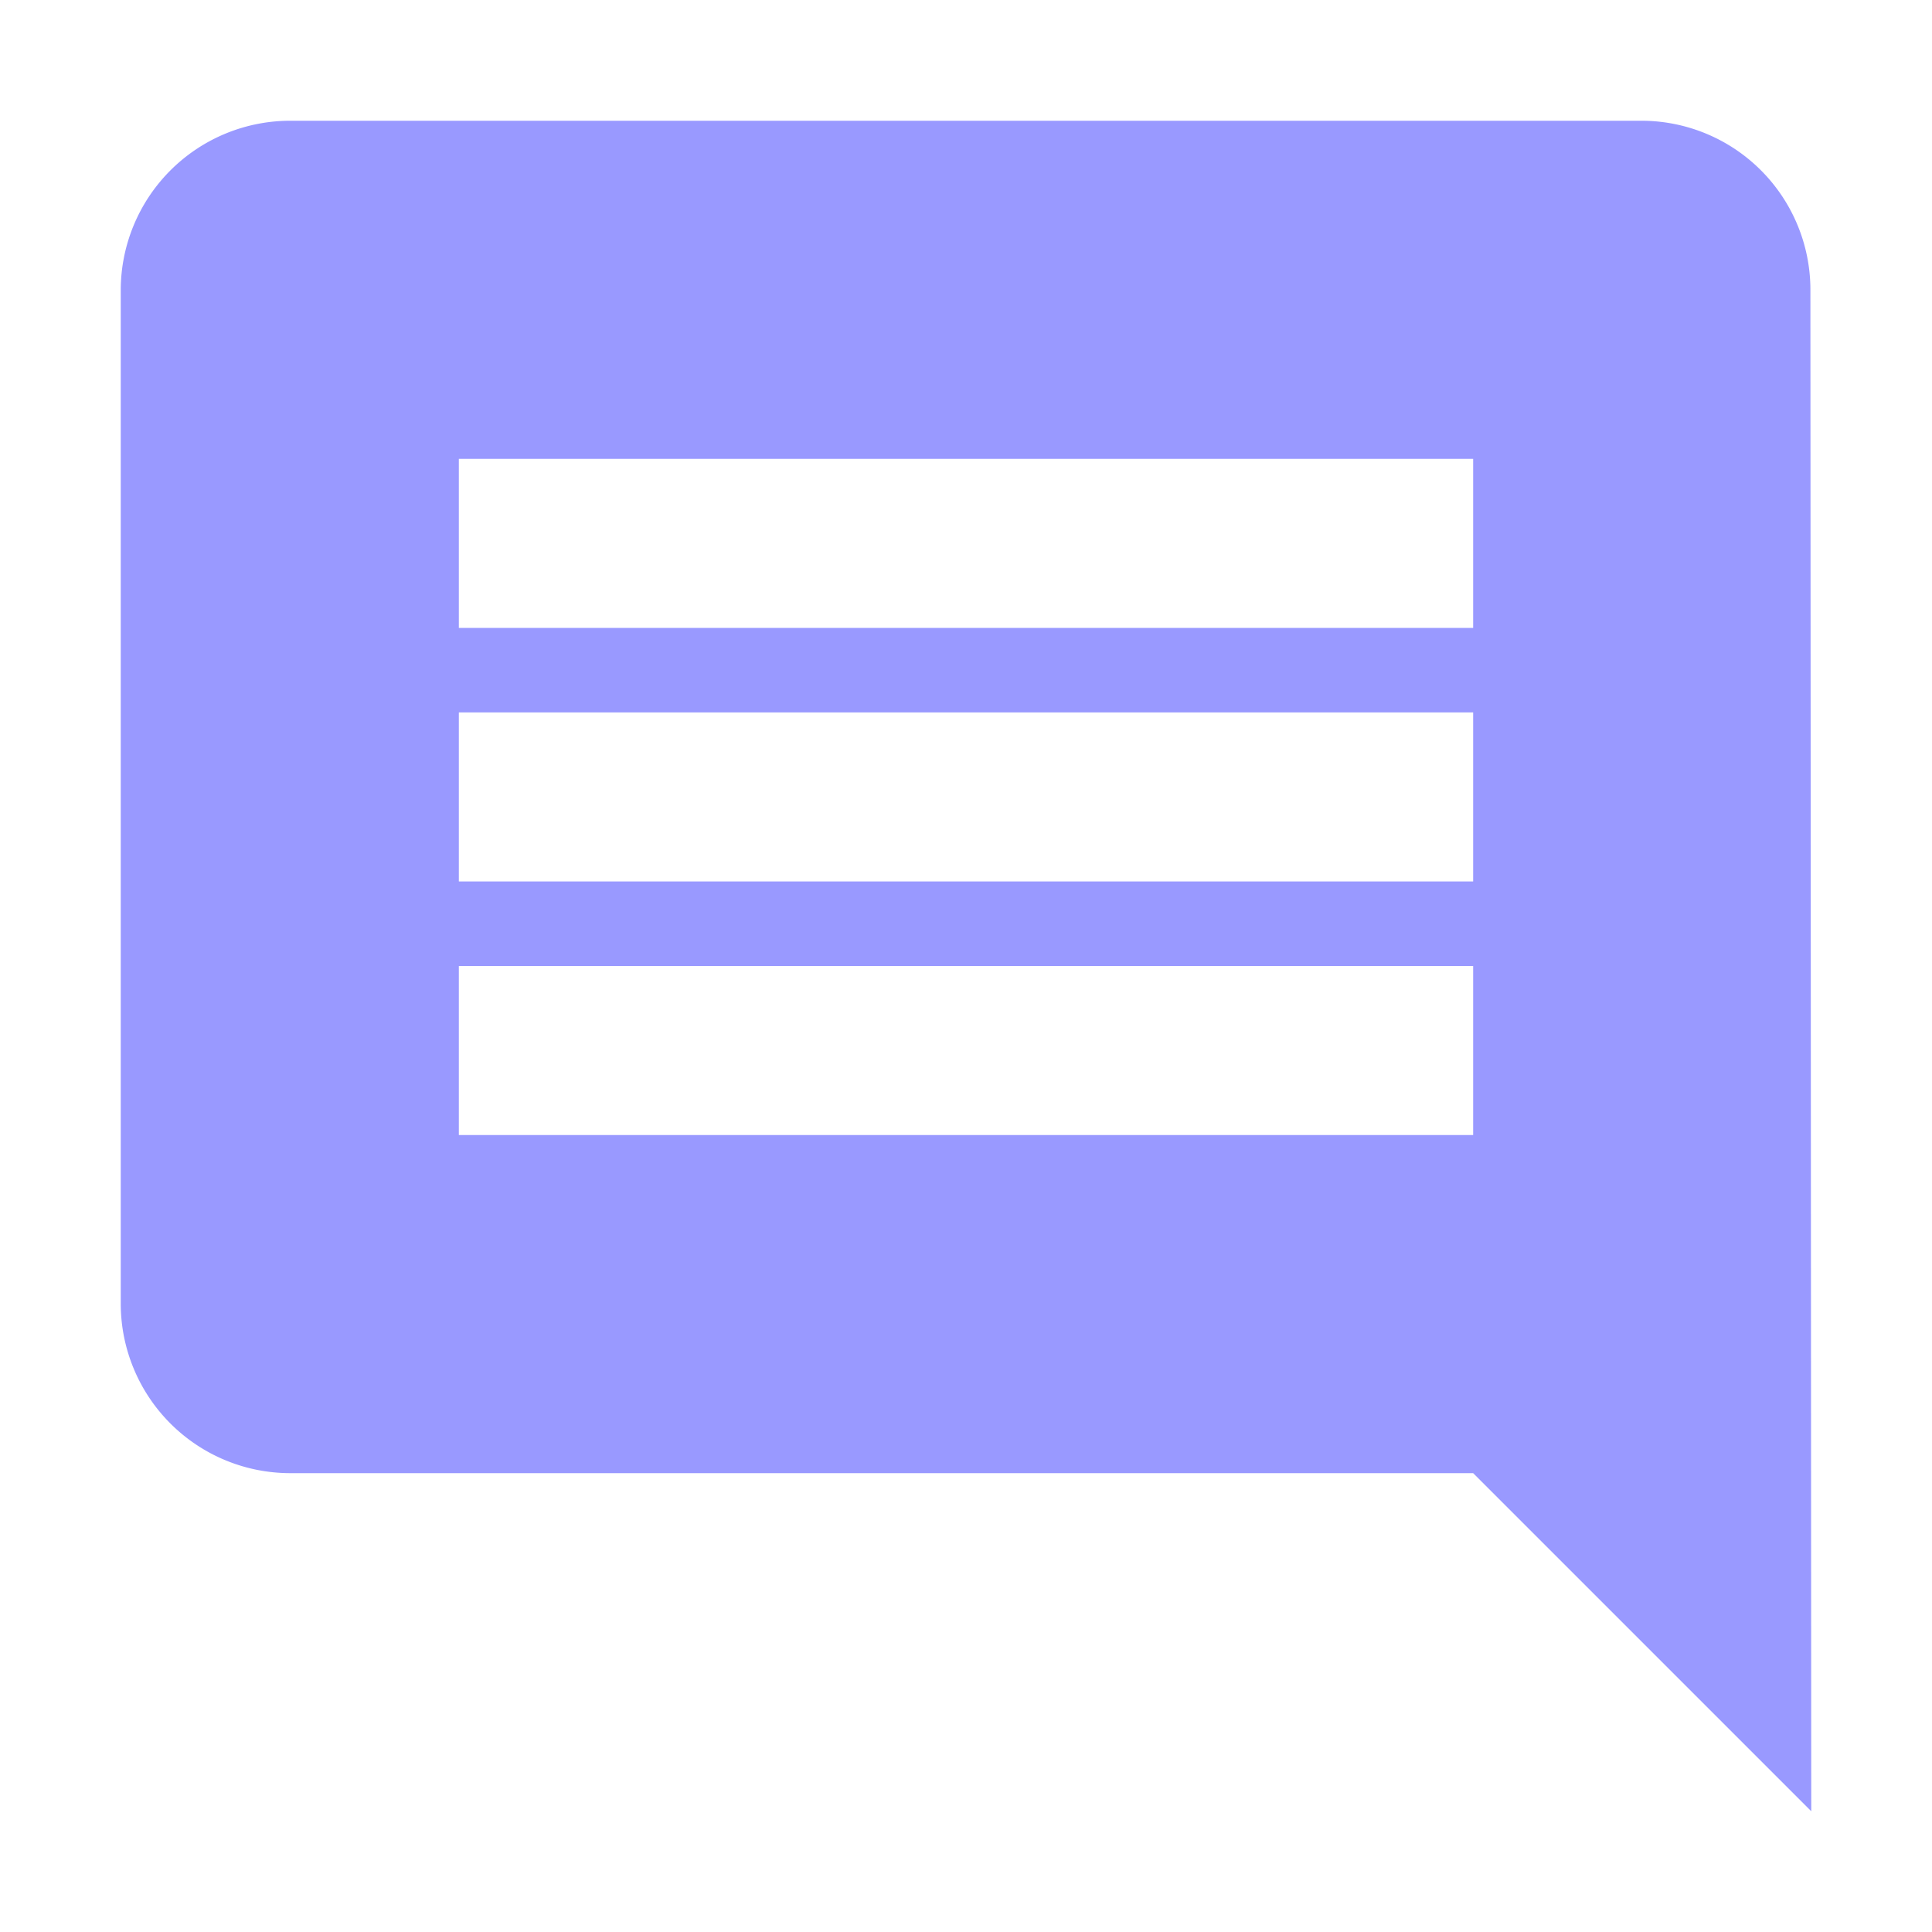 <svg id="ic-telecom-process04" xmlns="http://www.w3.org/2000/svg" width="32" height="32" viewBox="0 0 32 32">
  <path id="Path_18596" data-name="Path 18596" d="M0,0H32V32H0Z" fill="none"/>
  <path id="Path_18597" data-name="Path 18597" d="M29.986,4.8A2.8,2.8,0,0,0,27.2,2H4.8A2.808,2.808,0,0,0,2,4.8V21.6a2.808,2.808,0,0,0,2.8,2.8H24.4L30,30ZM24.4,18.8H7.6V16H24.4Zm0-4.2H7.6V11.8H24.4Zm0-4.2H7.6V7.6H24.4Z" fill="#99f"/>
</svg>
